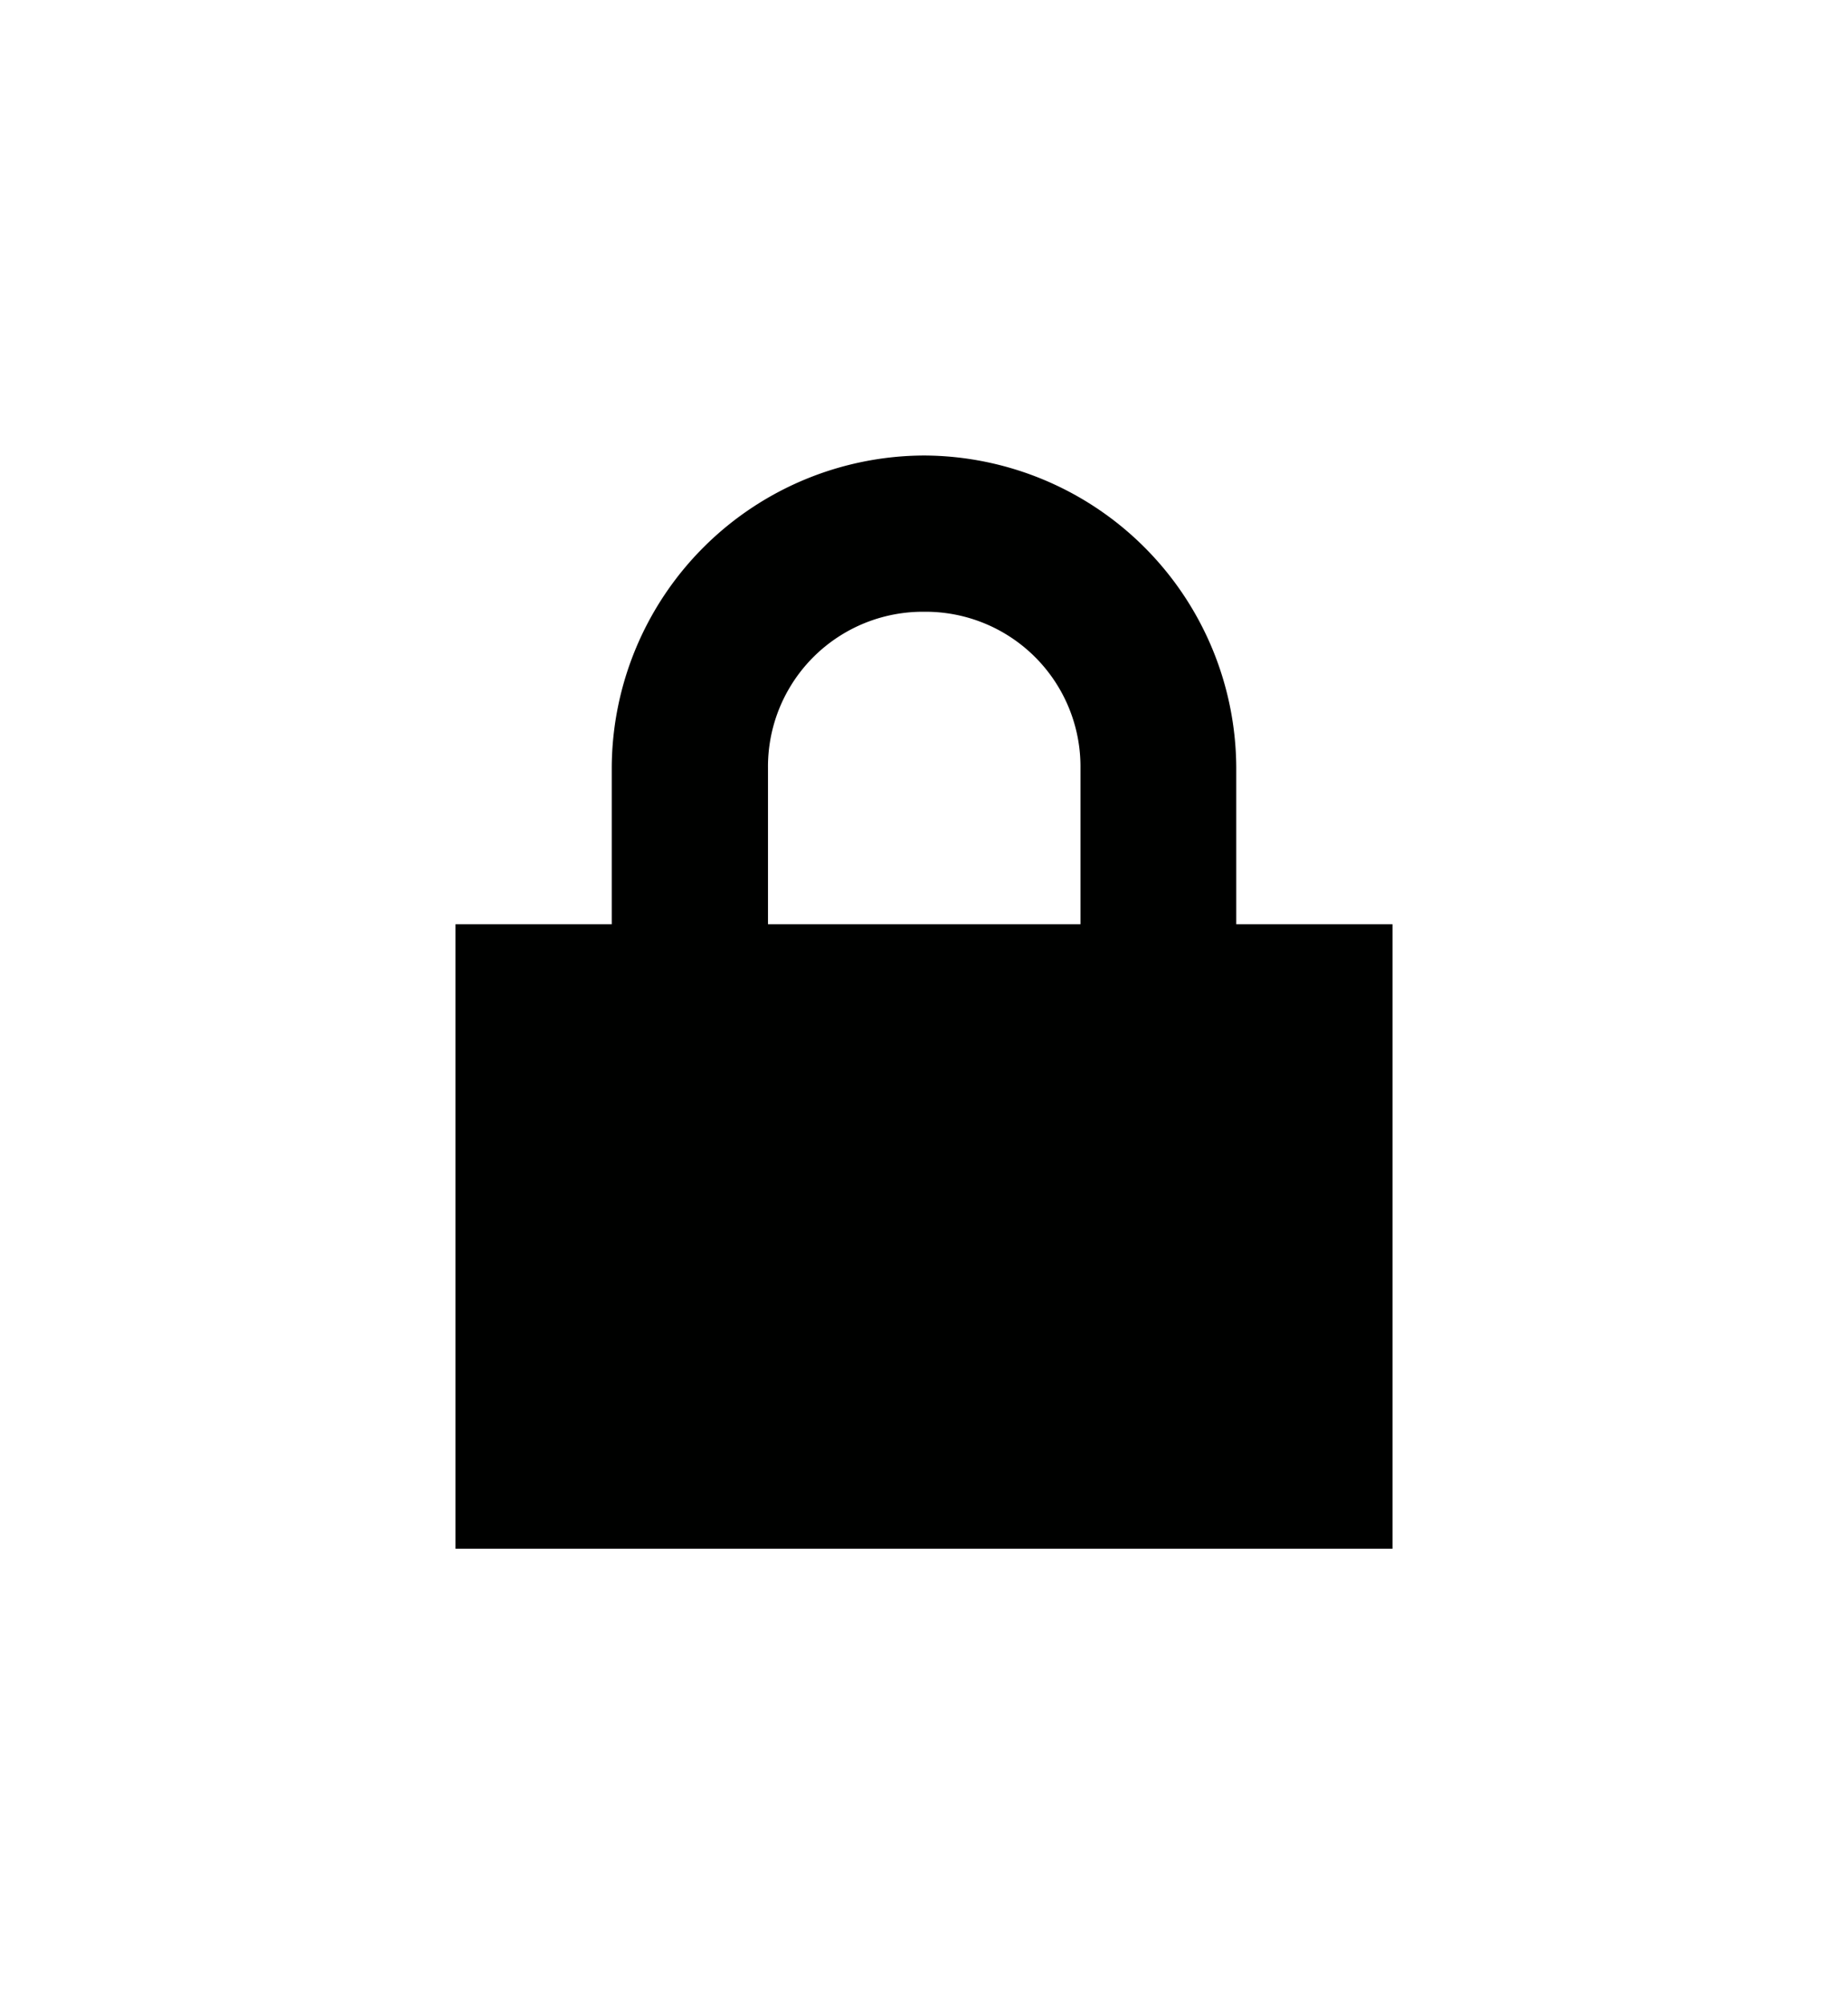 <?xml version="1.0" encoding="utf-8"?><svg id="azLayer_1" data-name="Layer 1" xmlns="http://www.w3.org/2000/svg" viewBox="-10 -10 40.57 44" width="40.57" height="44"><defs><style>.azcls-1{fill:#000100}</style></defs><g id="azlock-locked"><path id="azShape" class="azcls-1" d="M10.29 0a6.88 6.88 0 0 0-6.86 6.86v3.43H0V24h20.57V10.29h-3.43V6.86A6.88 6.88 0 0 0 10.29 0zm0 3.43a3.4 3.4 0 0 1 3.43 3.43v3.43H6.86V6.86a3.4 3.4 0 0 1 3.43-3.43z"/></g></svg>